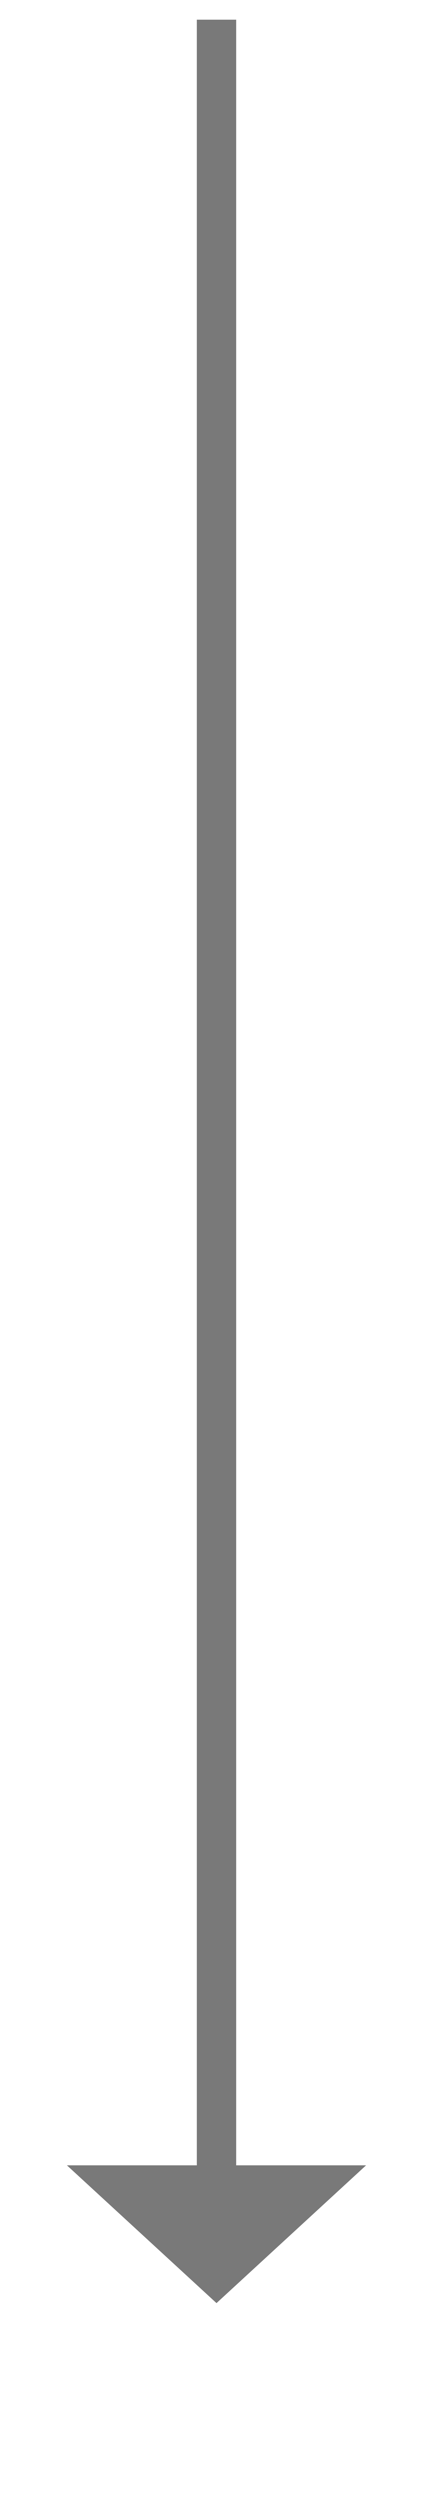 ﻿<?xml version="1.0" encoding="utf-8"?>
<svg version="1.1" xmlns:xlink="http://www.w3.org/1999/xlink" width="22px" height="127px" xmlns="http://www.w3.org/2000/svg">
  <g transform="matrix(1 0 0 1 -455 -681 )">
    <path d="M 458.4 791  L 466 798  L 473.6 791  L 458.4 791  Z " fill-rule="nonzero" fill="#797979" stroke="none" />
    <path d="M 466 682  L 466 792  " stroke-width="2" stroke="#797979" fill="none" />
  </g>
</svg>